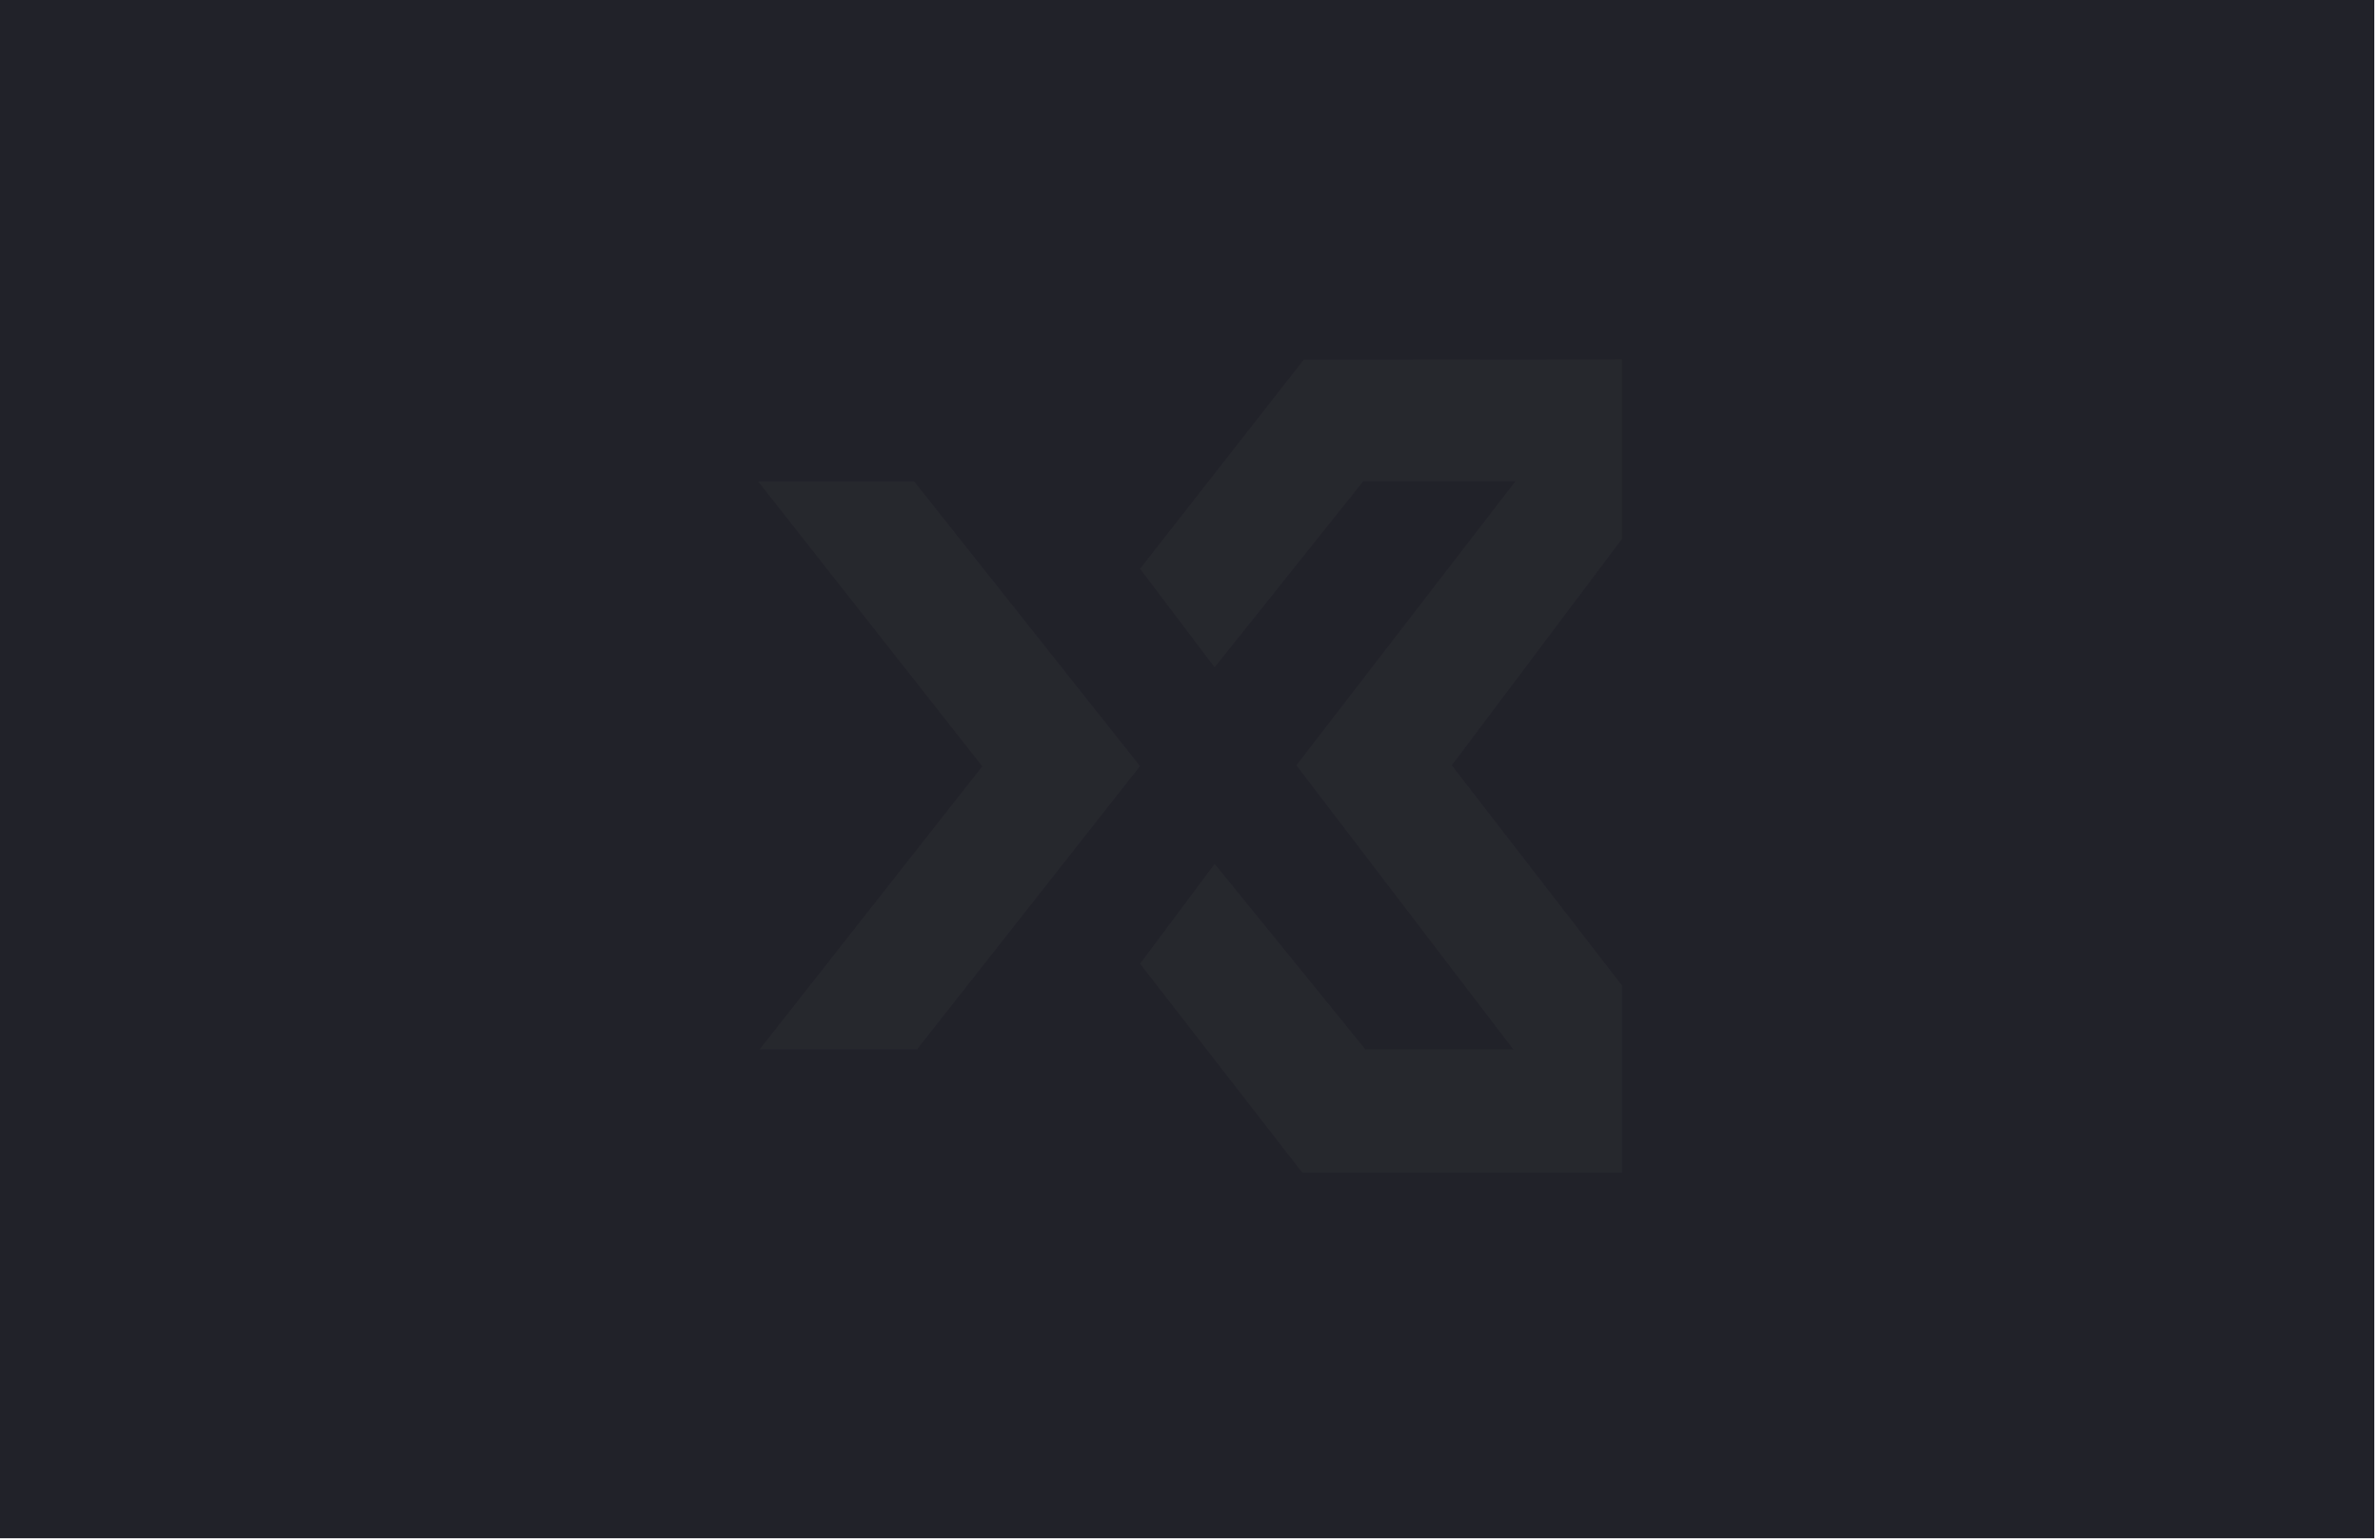 <svg width="292" height="189" viewBox="0 0 292 189" fill="none" xmlns="http://www.w3.org/2000/svg">
<rect width="291.297" height="188.766" fill="#212229"/>
<g opacity="0.6">
<path fillRule="evenodd" clipRule="evenodd" d="M159.772 143.899H198.998V120.927L178.123 93.917L199 66.137V44.099L159.954 44.136L139.871 69.799L149.021 81.897L167.257 59.062H185.924L159.049 93.917L185.658 128.772H167.521L149.029 106.003L139.871 118.264L159.772 143.899ZM93.202 128.772H112.514L139.871 94.014L112.149 59.062H93L120.512 94.041L93.202 128.772Z" fill="#2A2B30"/>
</g>
</svg>
